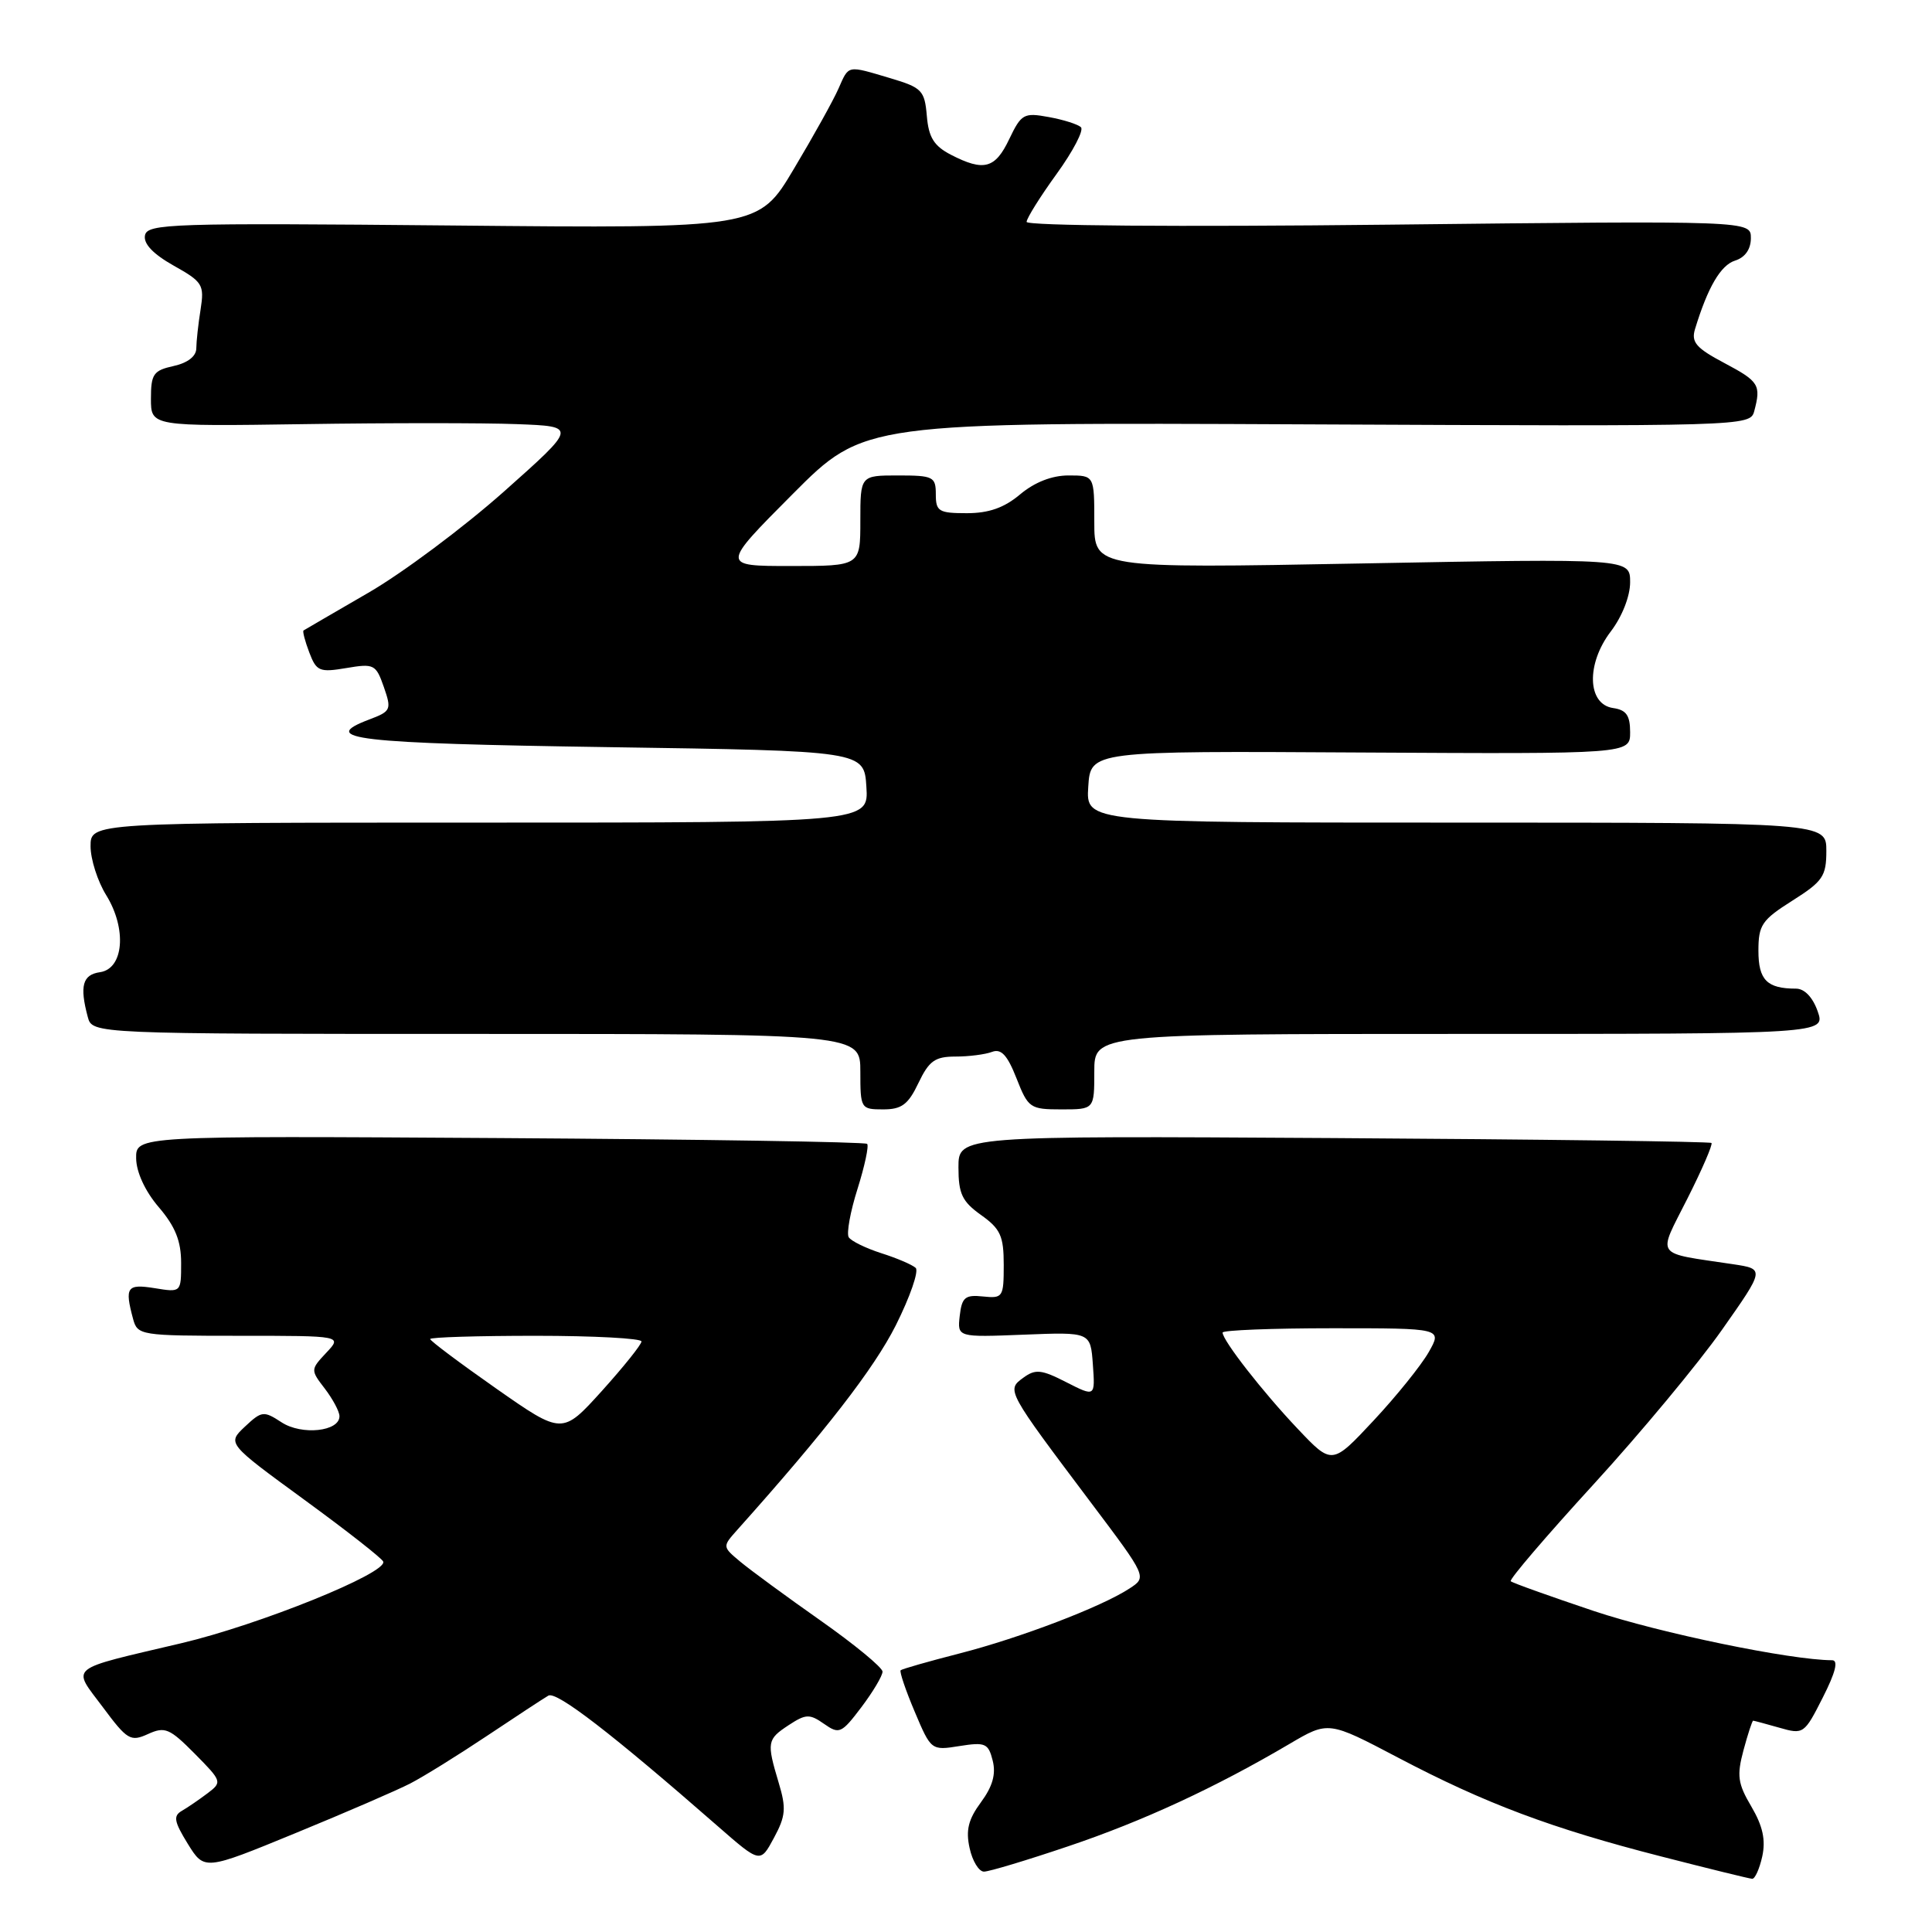 <?xml version="1.0" encoding="UTF-8" standalone="no"?>
<!DOCTYPE svg PUBLIC "-//W3C//DTD SVG 1.1//EN" "http://www.w3.org/Graphics/SVG/1.1/DTD/svg11.dtd" >
<svg xmlns="http://www.w3.org/2000/svg" xmlns:xlink="http://www.w3.org/1999/xlink" version="1.1" viewBox="0 0 256 256">
 <g >
 <path fill="currentColor"
d=" M 233.51 245.98 C 233.98 243.80 233.58 241.96 232.07 239.39 C 230.26 236.33 230.12 235.28 231.02 231.92 C 231.60 229.76 232.18 228.00 232.30 228.00 C 232.42 228.00 233.98 228.42 235.77 228.93 C 238.97 229.85 239.08 229.77 241.53 224.93 C 243.22 221.60 243.62 220.00 242.77 219.99 C 237.25 219.97 219.91 216.38 211.20 213.47 C 205.36 211.51 200.40 209.74 200.18 209.52 C 199.96 209.29 204.89 203.53 211.14 196.70 C 217.39 189.87 225.05 180.65 228.17 176.21 C 233.84 168.15 233.84 168.15 229.67 167.52 C 219.04 165.92 219.61 166.73 223.59 158.82 C 225.54 154.96 226.97 151.64 226.78 151.45 C 226.59 151.26 204.06 150.97 176.72 150.80 C 127.00 150.50 127.00 150.50 127.00 154.68 C 127.00 158.19 127.49 159.21 130.00 161.00 C 132.57 162.83 133.00 163.78 133.00 167.61 C 133.00 171.89 132.88 172.06 130.25 171.79 C 127.89 171.54 127.45 171.90 127.17 174.35 C 126.85 177.20 126.85 177.20 135.67 176.85 C 144.50 176.50 144.50 176.50 144.81 180.80 C 145.12 185.10 145.12 185.10 141.29 183.15 C 137.99 181.46 137.20 181.38 135.59 182.56 C 133.34 184.20 133.36 184.22 144.65 199.23 C 151.98 208.97 151.98 208.97 149.67 210.48 C 145.95 212.92 135.15 217.04 127.11 219.10 C 123.01 220.15 119.52 221.15 119.34 221.32 C 119.17 221.50 120.00 223.97 121.20 226.80 C 123.37 231.94 123.40 231.96 127.14 231.36 C 130.56 230.82 130.96 230.99 131.54 233.30 C 131.99 235.09 131.52 236.72 129.98 238.81 C 128.31 241.07 127.95 242.51 128.48 244.89 C 128.85 246.60 129.71 248.00 130.38 248.00 C 131.06 248.00 136.08 246.49 141.55 244.64 C 151.47 241.30 161.05 236.86 170.86 231.08 C 176.02 228.04 176.02 228.04 185.26 232.90 C 196.78 238.96 205.55 242.26 220.12 245.99 C 226.38 247.60 231.80 248.93 232.17 248.95 C 232.54 248.98 233.14 247.64 233.51 245.98 Z  M 54.36 236.32 C 56.09 235.43 60.65 232.60 64.50 230.03 C 68.35 227.46 72.02 225.05 72.66 224.68 C 73.73 224.05 81.05 229.69 95.12 241.99 C 100.74 246.90 100.74 246.90 102.55 243.53 C 104.11 240.64 104.20 239.60 103.18 236.22 C 101.57 230.84 101.64 230.47 104.52 228.58 C 106.78 227.10 107.28 227.08 109.19 228.42 C 111.20 229.83 111.50 229.70 114.14 226.21 C 115.68 224.17 116.94 222.05 116.94 221.50 C 116.93 220.95 113.23 217.90 108.71 214.72 C 104.20 211.55 99.42 208.04 98.10 206.94 C 95.71 204.94 95.71 204.94 97.69 202.72 C 109.38 189.65 115.79 181.37 118.69 175.63 C 120.59 171.84 121.78 168.41 121.33 168.00 C 120.87 167.58 118.82 166.70 116.76 166.05 C 114.71 165.39 112.77 164.44 112.46 163.94 C 112.15 163.43 112.67 160.54 113.63 157.52 C 114.58 154.50 115.15 151.82 114.90 151.57 C 114.65 151.31 92.74 150.97 66.22 150.80 C 18.00 150.50 18.00 150.50 18.04 153.50 C 18.07 155.33 19.23 157.85 21.04 159.96 C 23.23 162.52 24.00 164.45 24.00 167.34 C 24.00 171.26 24.00 171.26 20.50 170.69 C 16.82 170.10 16.50 170.54 17.63 174.75 C 18.22 176.94 18.58 177.00 31.79 177.00 C 45.35 177.00 45.35 177.00 43.23 179.25 C 41.14 181.48 41.14 181.53 43.04 184.00 C 44.09 185.38 44.97 187.01 44.98 187.64 C 45.02 189.68 39.98 190.22 37.30 188.46 C 34.94 186.92 34.68 186.95 32.45 189.04 C 30.10 191.26 30.10 191.26 40.30 198.71 C 45.91 202.80 50.63 206.50 50.78 206.92 C 51.34 208.44 34.30 215.32 24.00 217.74 C 8.73 221.34 9.51 220.70 13.62 226.20 C 16.86 230.56 17.30 230.82 19.61 229.77 C 21.85 228.75 22.47 229.01 25.80 232.37 C 29.42 236.03 29.46 236.14 27.50 237.62 C 26.40 238.45 24.87 239.50 24.09 239.95 C 22.93 240.62 23.07 241.37 24.88 244.31 C 27.08 247.86 27.08 247.86 39.15 242.90 C 45.80 240.17 52.64 237.21 54.36 236.32 Z  M 121.70 143.50 C 123.10 140.57 123.89 140.00 126.60 140.00 C 128.38 140.00 130.56 139.72 131.45 139.38 C 132.66 138.92 133.48 139.80 134.69 142.88 C 136.24 146.83 136.49 147.00 140.65 147.00 C 145.00 147.00 145.00 147.00 145.00 142.00 C 145.00 137.00 145.00 137.00 193.45 137.00 C 241.90 137.00 241.90 137.00 240.85 134.00 C 240.20 132.15 239.11 131.00 237.98 131.00 C 234.14 131.00 233.00 129.86 233.00 125.98 C 233.00 122.57 233.45 121.90 237.50 119.34 C 241.52 116.80 242.00 116.11 242.00 112.75 C 242.00 109.00 242.00 109.00 192.95 109.00 C 143.89 109.00 143.89 109.00 144.20 104.25 C 144.50 99.50 144.50 99.50 180.25 99.71 C 216.00 99.91 216.00 99.91 216.00 97.03 C 216.00 94.79 215.49 94.07 213.75 93.82 C 210.32 93.33 210.15 87.98 213.44 83.67 C 214.94 81.70 216.00 79.00 216.00 77.15 C 216.00 74.00 216.00 74.00 180.50 74.66 C 145.00 75.32 145.00 75.32 145.00 69.16 C 145.00 63.00 145.00 63.00 141.58 63.00 C 139.38 63.00 137.09 63.90 135.18 65.50 C 133.07 67.28 131.03 68.00 128.11 68.00 C 124.39 68.00 124.00 67.76 124.00 65.50 C 124.00 63.17 123.67 63.00 119.00 63.00 C 114.00 63.00 114.00 63.00 114.00 69.00 C 114.00 75.00 114.00 75.00 104.77 75.00 C 95.54 75.00 95.54 75.00 105.02 65.48 C 114.50 55.96 114.50 55.96 173.20 56.23 C 231.17 56.50 231.90 56.48 232.44 54.50 C 233.37 51.00 233.09 50.55 228.48 48.10 C 224.74 46.12 224.07 45.34 224.60 43.60 C 226.29 38.06 228.00 35.13 229.91 34.53 C 231.24 34.11 232.00 33.02 232.00 31.55 C 232.00 29.24 232.00 29.24 184.00 29.77 C 155.88 30.08 136.01 29.92 136.03 29.40 C 136.05 28.90 137.84 26.04 140.02 23.03 C 142.19 20.03 143.64 17.25 143.23 16.86 C 142.83 16.47 140.91 15.86 138.97 15.51 C 135.66 14.90 135.33 15.09 133.73 18.43 C 131.87 22.35 130.36 22.75 126.01 20.51 C 123.75 19.34 123.05 18.21 122.81 15.36 C 122.52 11.98 122.16 11.61 118.00 10.37 C 112.17 8.64 112.51 8.57 111.10 11.75 C 110.44 13.26 107.78 18.05 105.19 22.38 C 100.50 30.27 100.50 30.27 60.02 29.88 C 22.67 29.53 19.51 29.63 19.21 31.19 C 18.99 32.30 20.29 33.66 23.00 35.19 C 26.86 37.35 27.09 37.73 26.58 41.00 C 26.27 42.92 26.02 45.25 26.01 46.17 C 26.00 47.21 24.87 48.09 23.00 48.50 C 20.33 49.09 20.00 49.56 20.00 52.83 C 20.00 56.50 20.00 56.50 40.25 56.20 C 51.39 56.03 64.09 56.03 68.49 56.20 C 76.48 56.50 76.48 56.50 66.77 65.14 C 61.43 69.88 53.34 75.93 48.78 78.56 C 44.23 81.20 40.37 83.44 40.22 83.54 C 40.07 83.64 40.41 84.95 40.98 86.45 C 41.93 88.95 42.33 89.12 45.89 88.52 C 49.56 87.90 49.81 88.03 50.86 91.03 C 51.90 94.02 51.81 94.25 48.97 95.32 C 42.05 97.93 46.97 98.50 80.58 99.00 C 114.50 99.50 114.50 99.50 114.80 104.25 C 115.11 109.00 115.11 109.00 63.55 109.00 C 12.00 109.00 12.00 109.00 12.00 112.13 C 12.00 113.85 12.93 116.77 14.07 118.61 C 16.83 123.07 16.40 128.37 13.25 128.82 C 10.94 129.15 10.53 130.64 11.63 134.75 C 12.23 137.00 12.23 137.00 63.12 137.00 C 114.00 137.00 114.00 137.00 114.00 142.00 C 114.00 146.89 114.06 147.00 117.02 147.00 C 119.48 147.00 120.34 146.36 121.70 143.50 Z  M 171.94 189.31 C 167.34 184.46 162.00 177.62 162.00 176.57 C 162.00 176.26 168.55 176.00 176.56 176.00 C 191.11 176.00 191.11 176.00 189.31 179.17 C 188.31 180.92 185.03 185.00 182.00 188.24 C 176.50 194.13 176.50 194.13 171.94 189.31 Z  M 65.75 183.99 C 60.94 180.62 57.00 177.67 57.00 177.43 C 57.00 177.19 63.30 177.00 71.00 177.00 C 78.70 177.00 85.00 177.34 85.00 177.75 C 85.00 178.16 82.63 181.11 79.75 184.31 C 74.50 190.11 74.50 190.11 65.75 183.99 Z "/>
</g>
</svg>